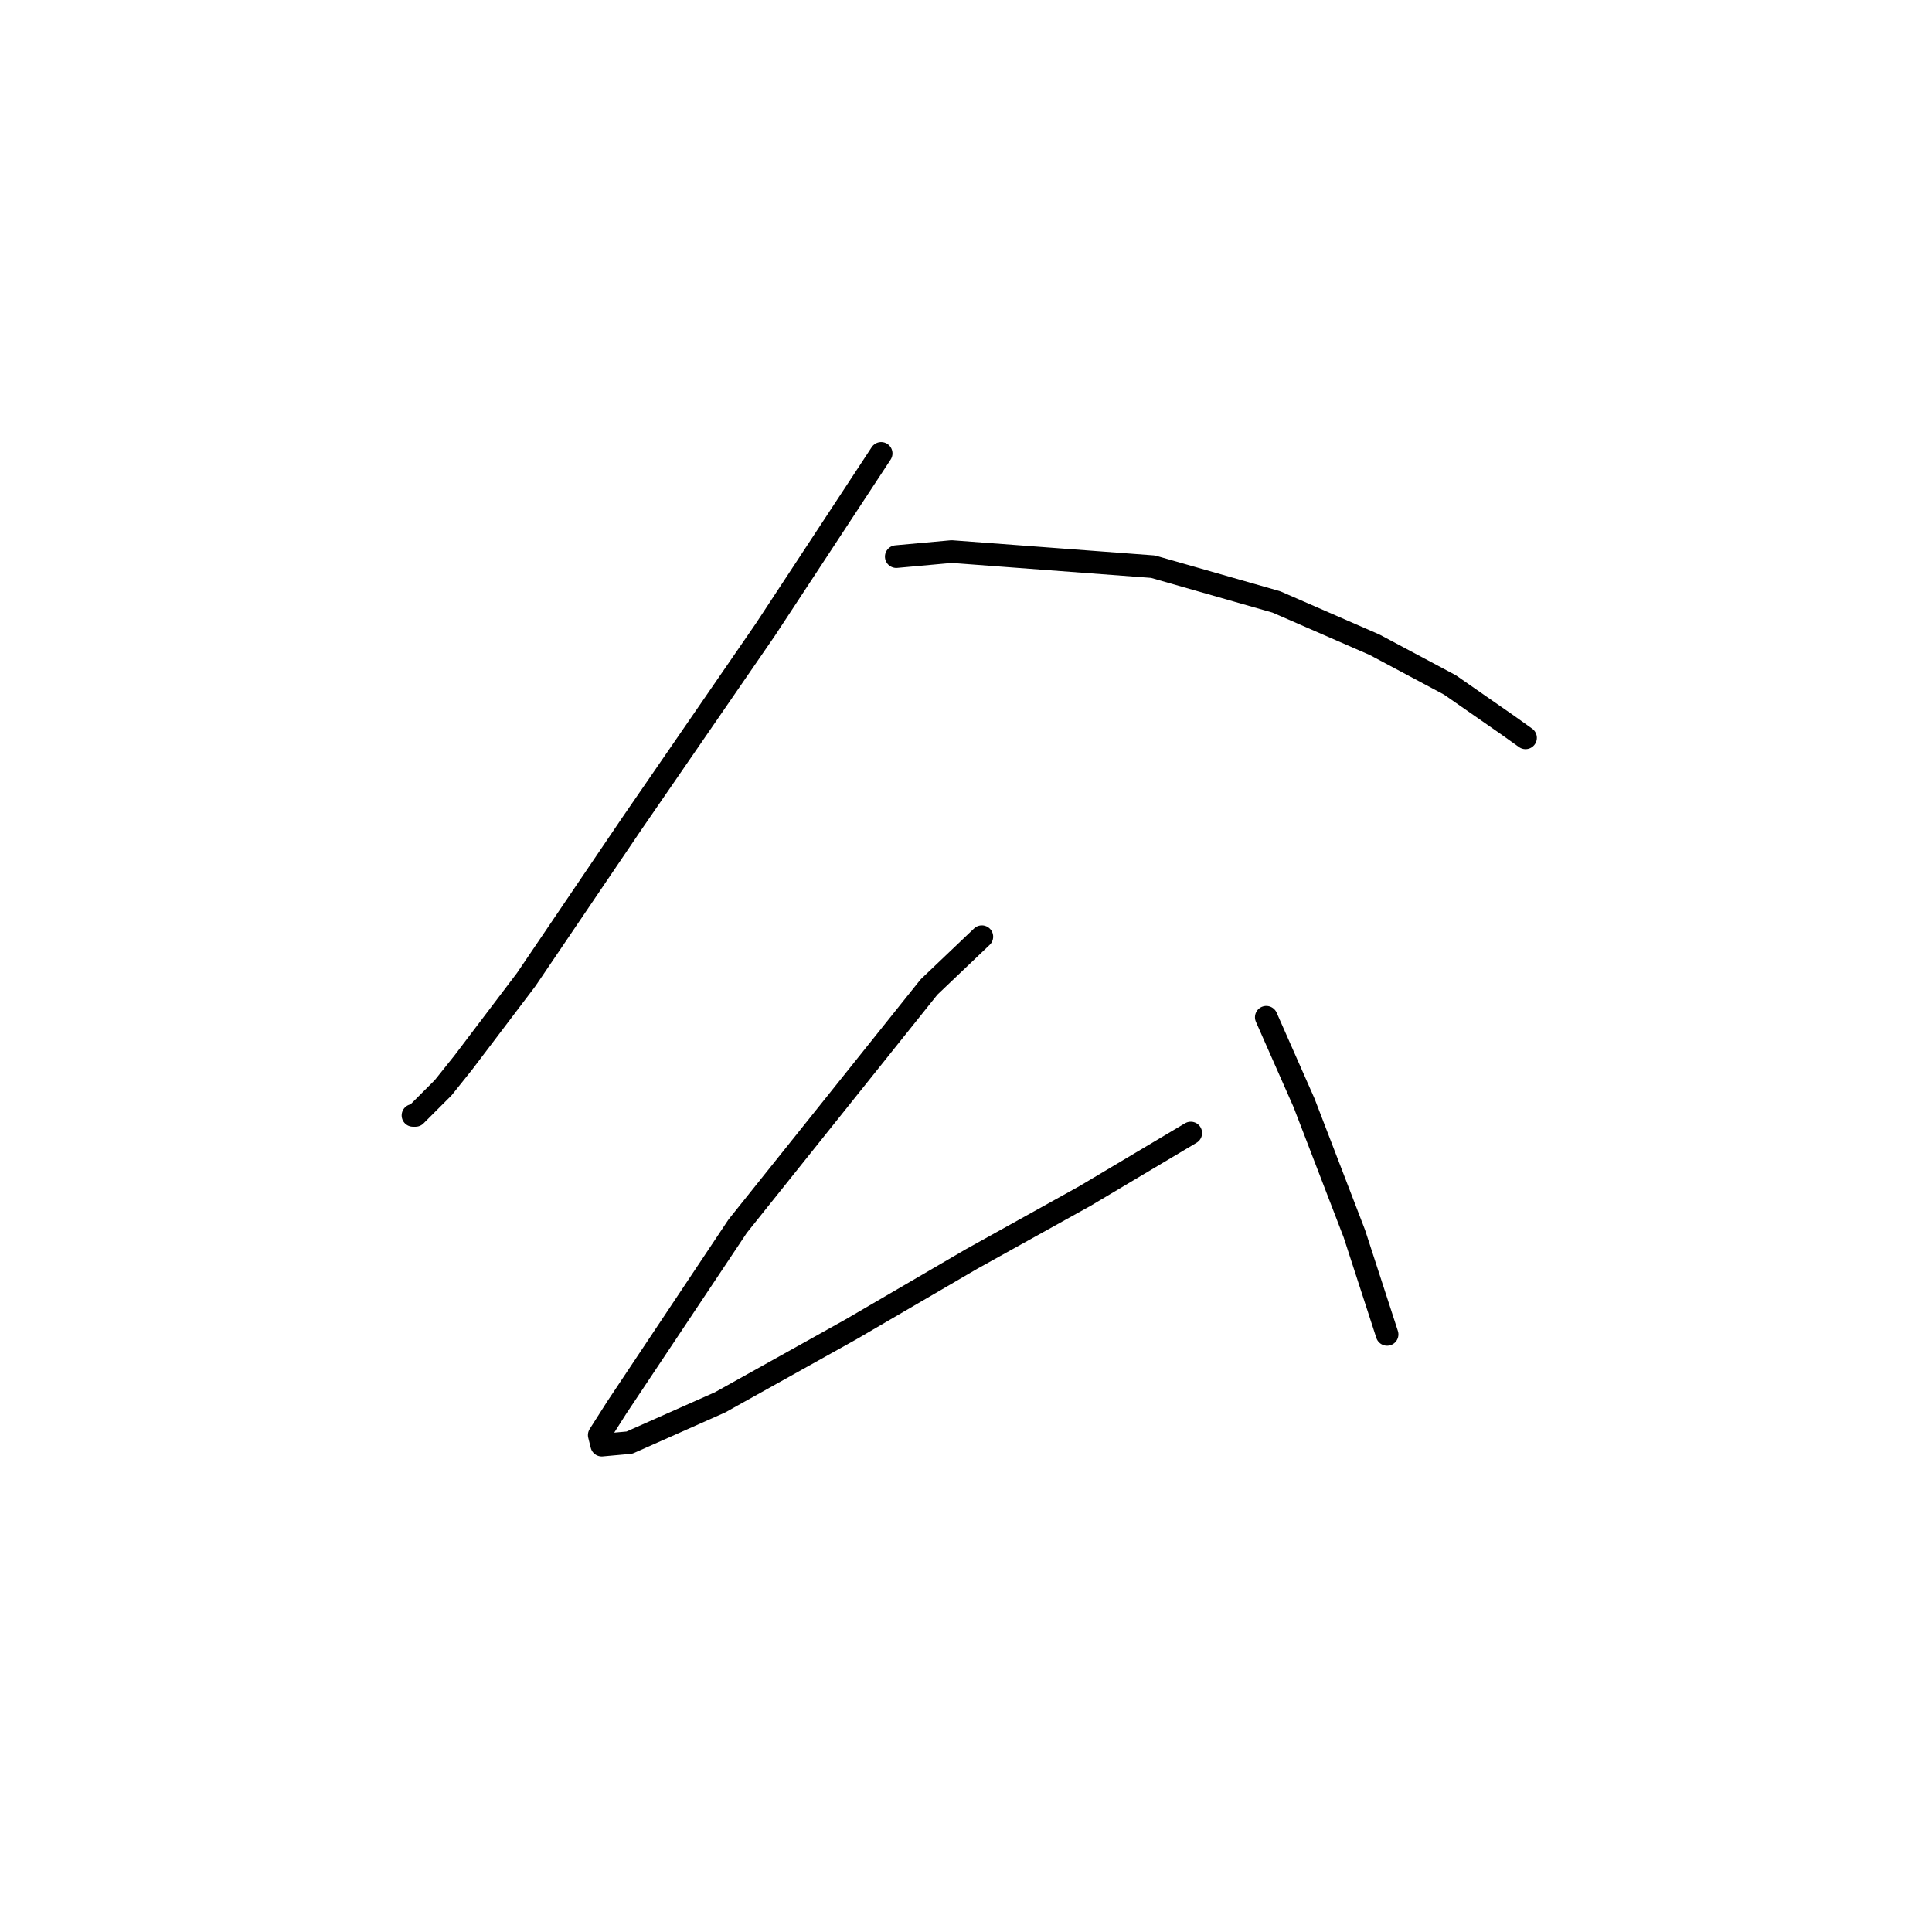 <?xml version="1.0" standalone="no"?>
    <svg width="256" height="256" xmlns="http://www.w3.org/2000/svg" version="1.1">
    <polyline stroke="black" stroke-width="3" stroke-linecap="round" fill="transparent" stroke-linejoin="round" points="116.758 60.078 101.416 83.426 83.739 109.107 69.73 129.786 61.392 140.793 58.724 144.128 55.055 147.797 54.721 147.797 54.721 147.797 " />
        <polyline stroke="black" stroke-width="3" stroke-linecap="round" fill="transparent" stroke-linejoin="round" points="118.759 73.753 126.097 73.086 152.78 75.087 169.123 79.757 182.13 85.427 192.136 90.763 199.808 96.1 202.142 97.767 202.142 97.767 " />
        <polyline stroke="black" stroke-width="3" stroke-linecap="round" fill="transparent" stroke-linejoin="round" points="130.1 124.116 123.095 130.787 97.747 162.472 87.074 178.482 81.738 186.487 79.403 190.156 79.736 191.49 83.405 191.156 95.412 185.82 112.756 176.147 128.765 166.808 143.774 158.47 157.783 150.132 157.783 150.132 " />
        <polyline stroke="black" stroke-width="3" stroke-linecap="round" fill="transparent" stroke-linejoin="round" points="167.789 134.789 172.792 146.129 179.462 163.473 183.798 176.814 183.798 176.814 " />
        </svg>